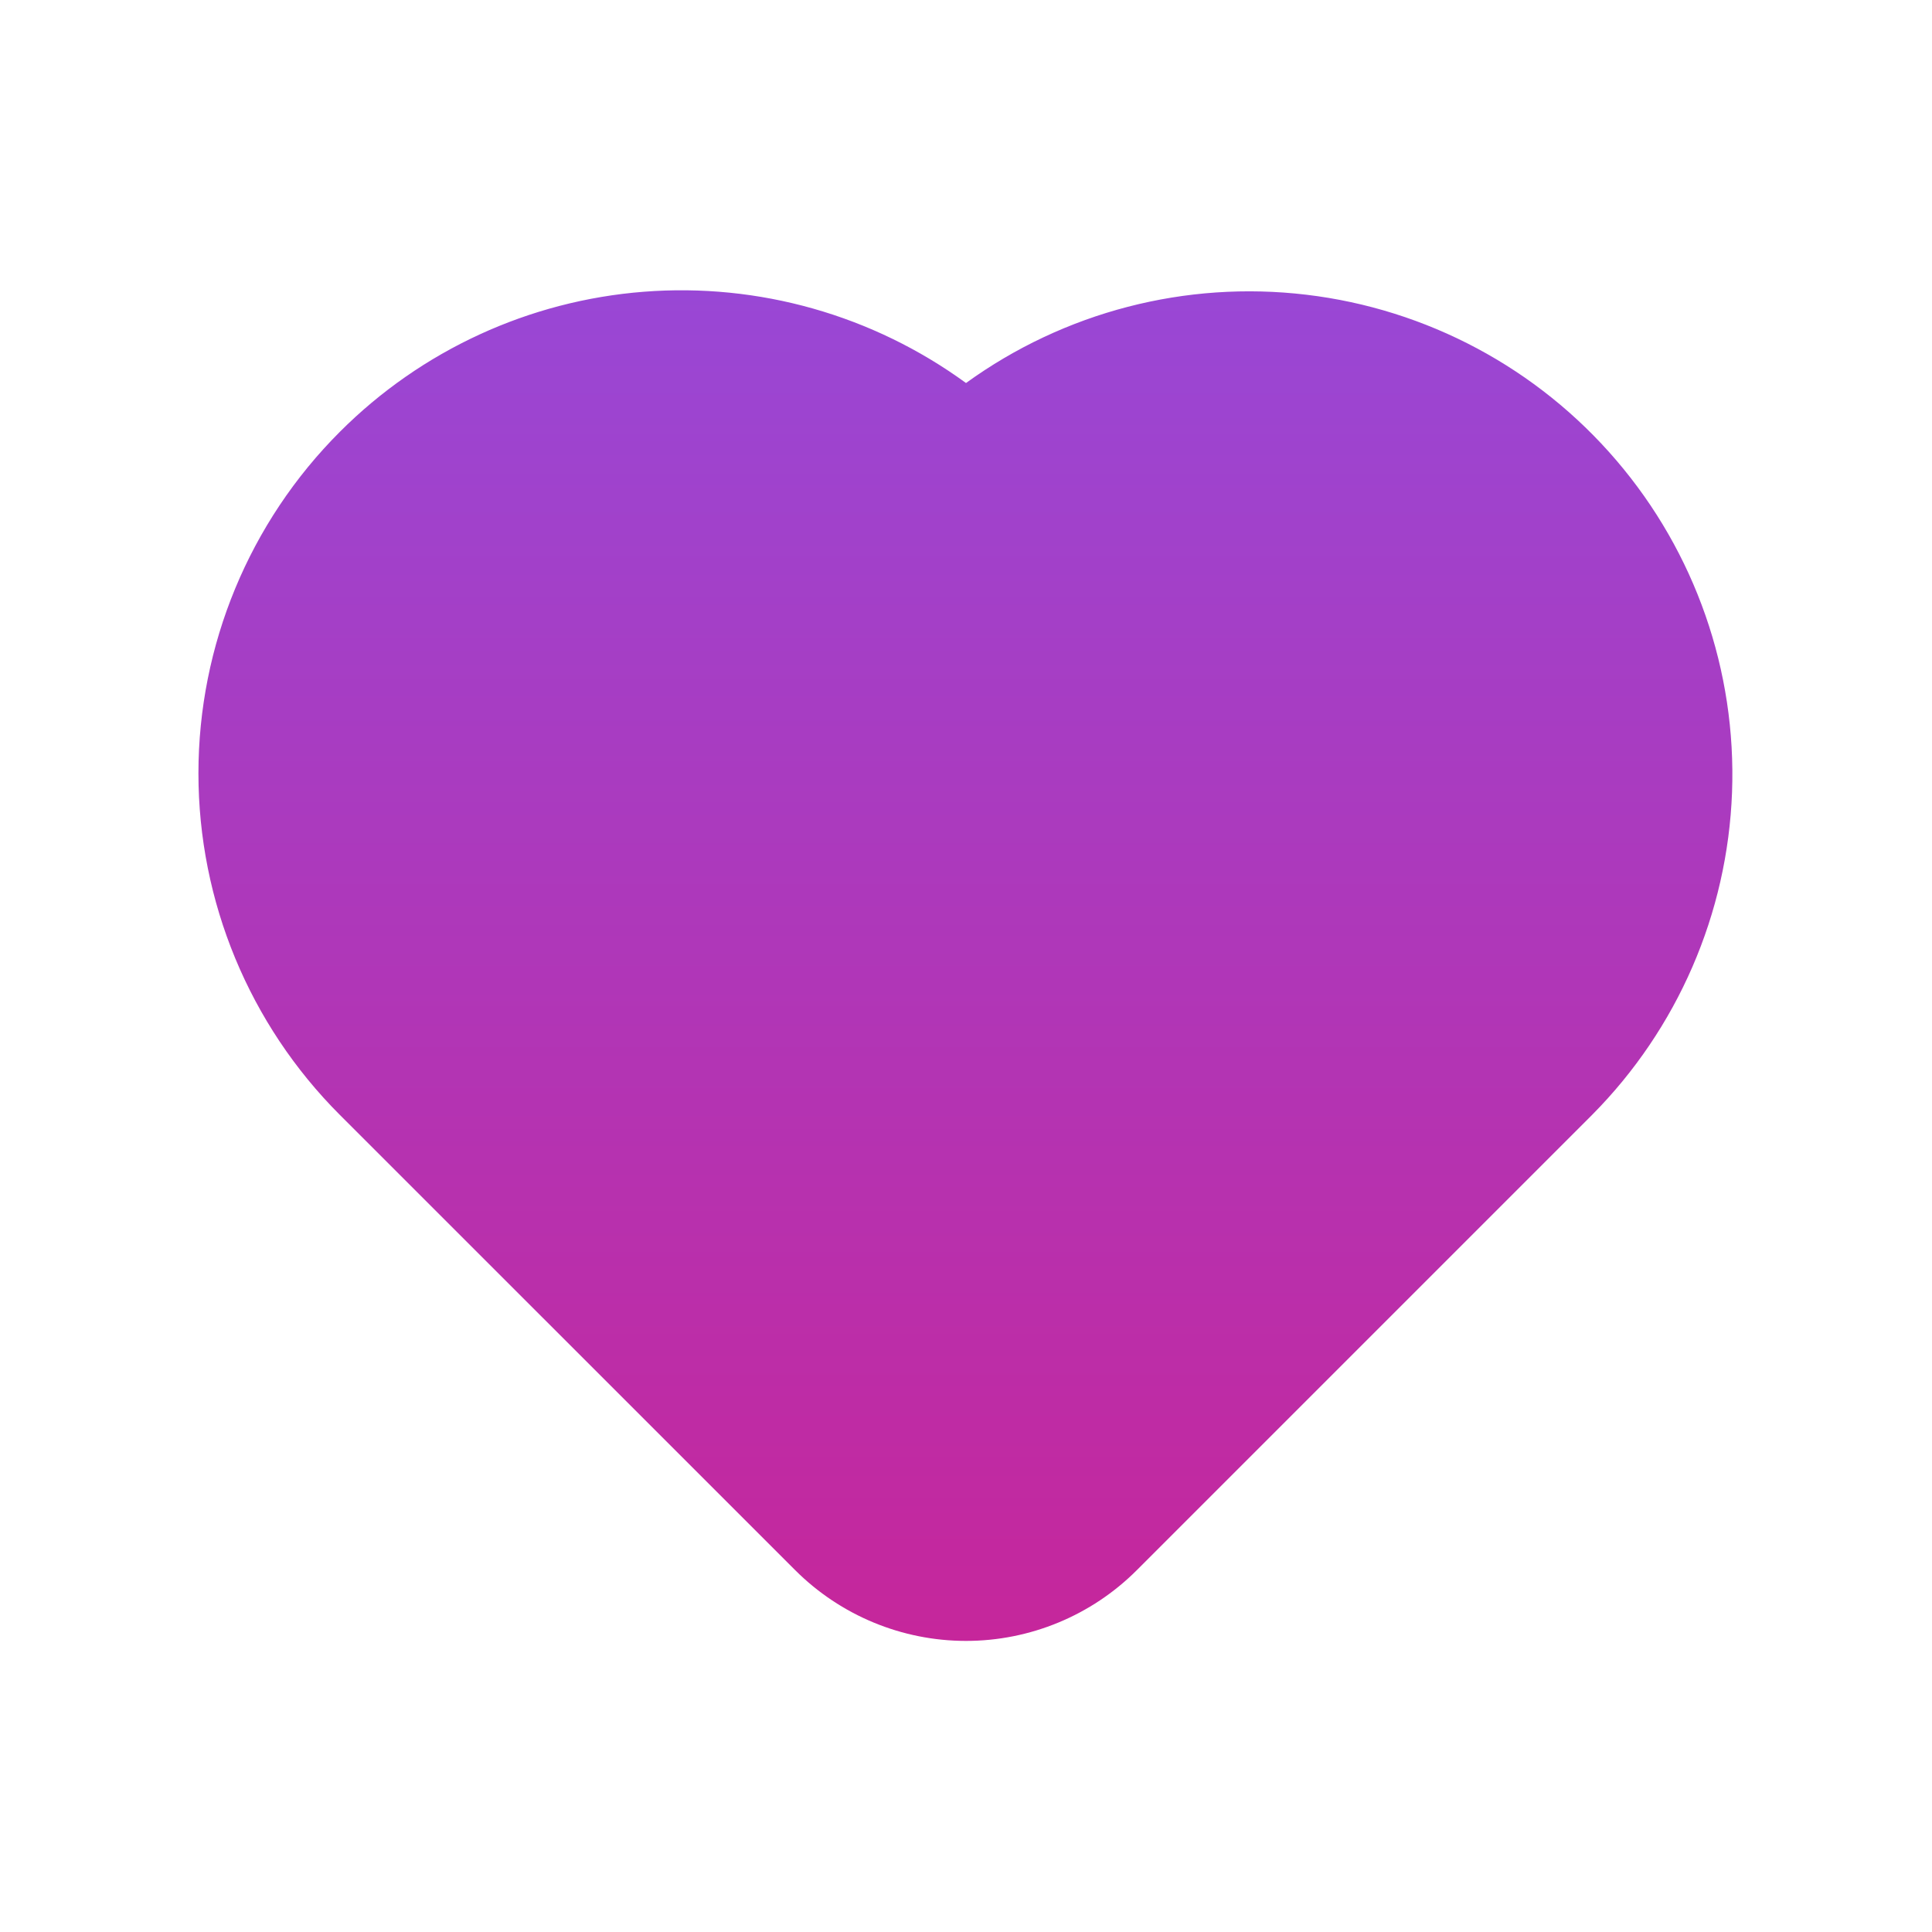 <svg width="24" height="24" viewBox="0 0 24 24" fill="none" xmlns="http://www.w3.org/2000/svg">
<path fill-rule="evenodd" clip-rule="evenodd" d="M4.222 5.364C5.233 4.352 6.573 3.735 7.999 3.624C9.425 3.513 10.844 3.915 12 4.758C13.221 3.874 14.73 3.483 16.227 3.661C17.724 3.839 19.099 4.573 20.079 5.719C21.059 6.864 21.572 8.336 21.516 9.842C21.46 11.349 20.84 12.779 19.778 13.849L14.121 19.506C13.559 20.068 12.796 20.384 12 20.384C11.205 20.384 10.442 20.068 9.879 19.506L4.222 13.85C3.097 12.725 2.465 11.198 2.465 9.607C2.465 8.016 3.097 6.489 4.222 5.364Z" fill="url(#paint0_linear_837_3324)"/>
<defs>
<linearGradient id="paint0_linear_837_3324" x1="11.993" y1="3.606" x2="11.993" y2="20.384" gradientUnits="userSpaceOnUse">
<stop stop-color="#9947D5"/>
<stop offset="1" stop-color="#C6269B"/>
</linearGradient>
</defs>
</svg>
